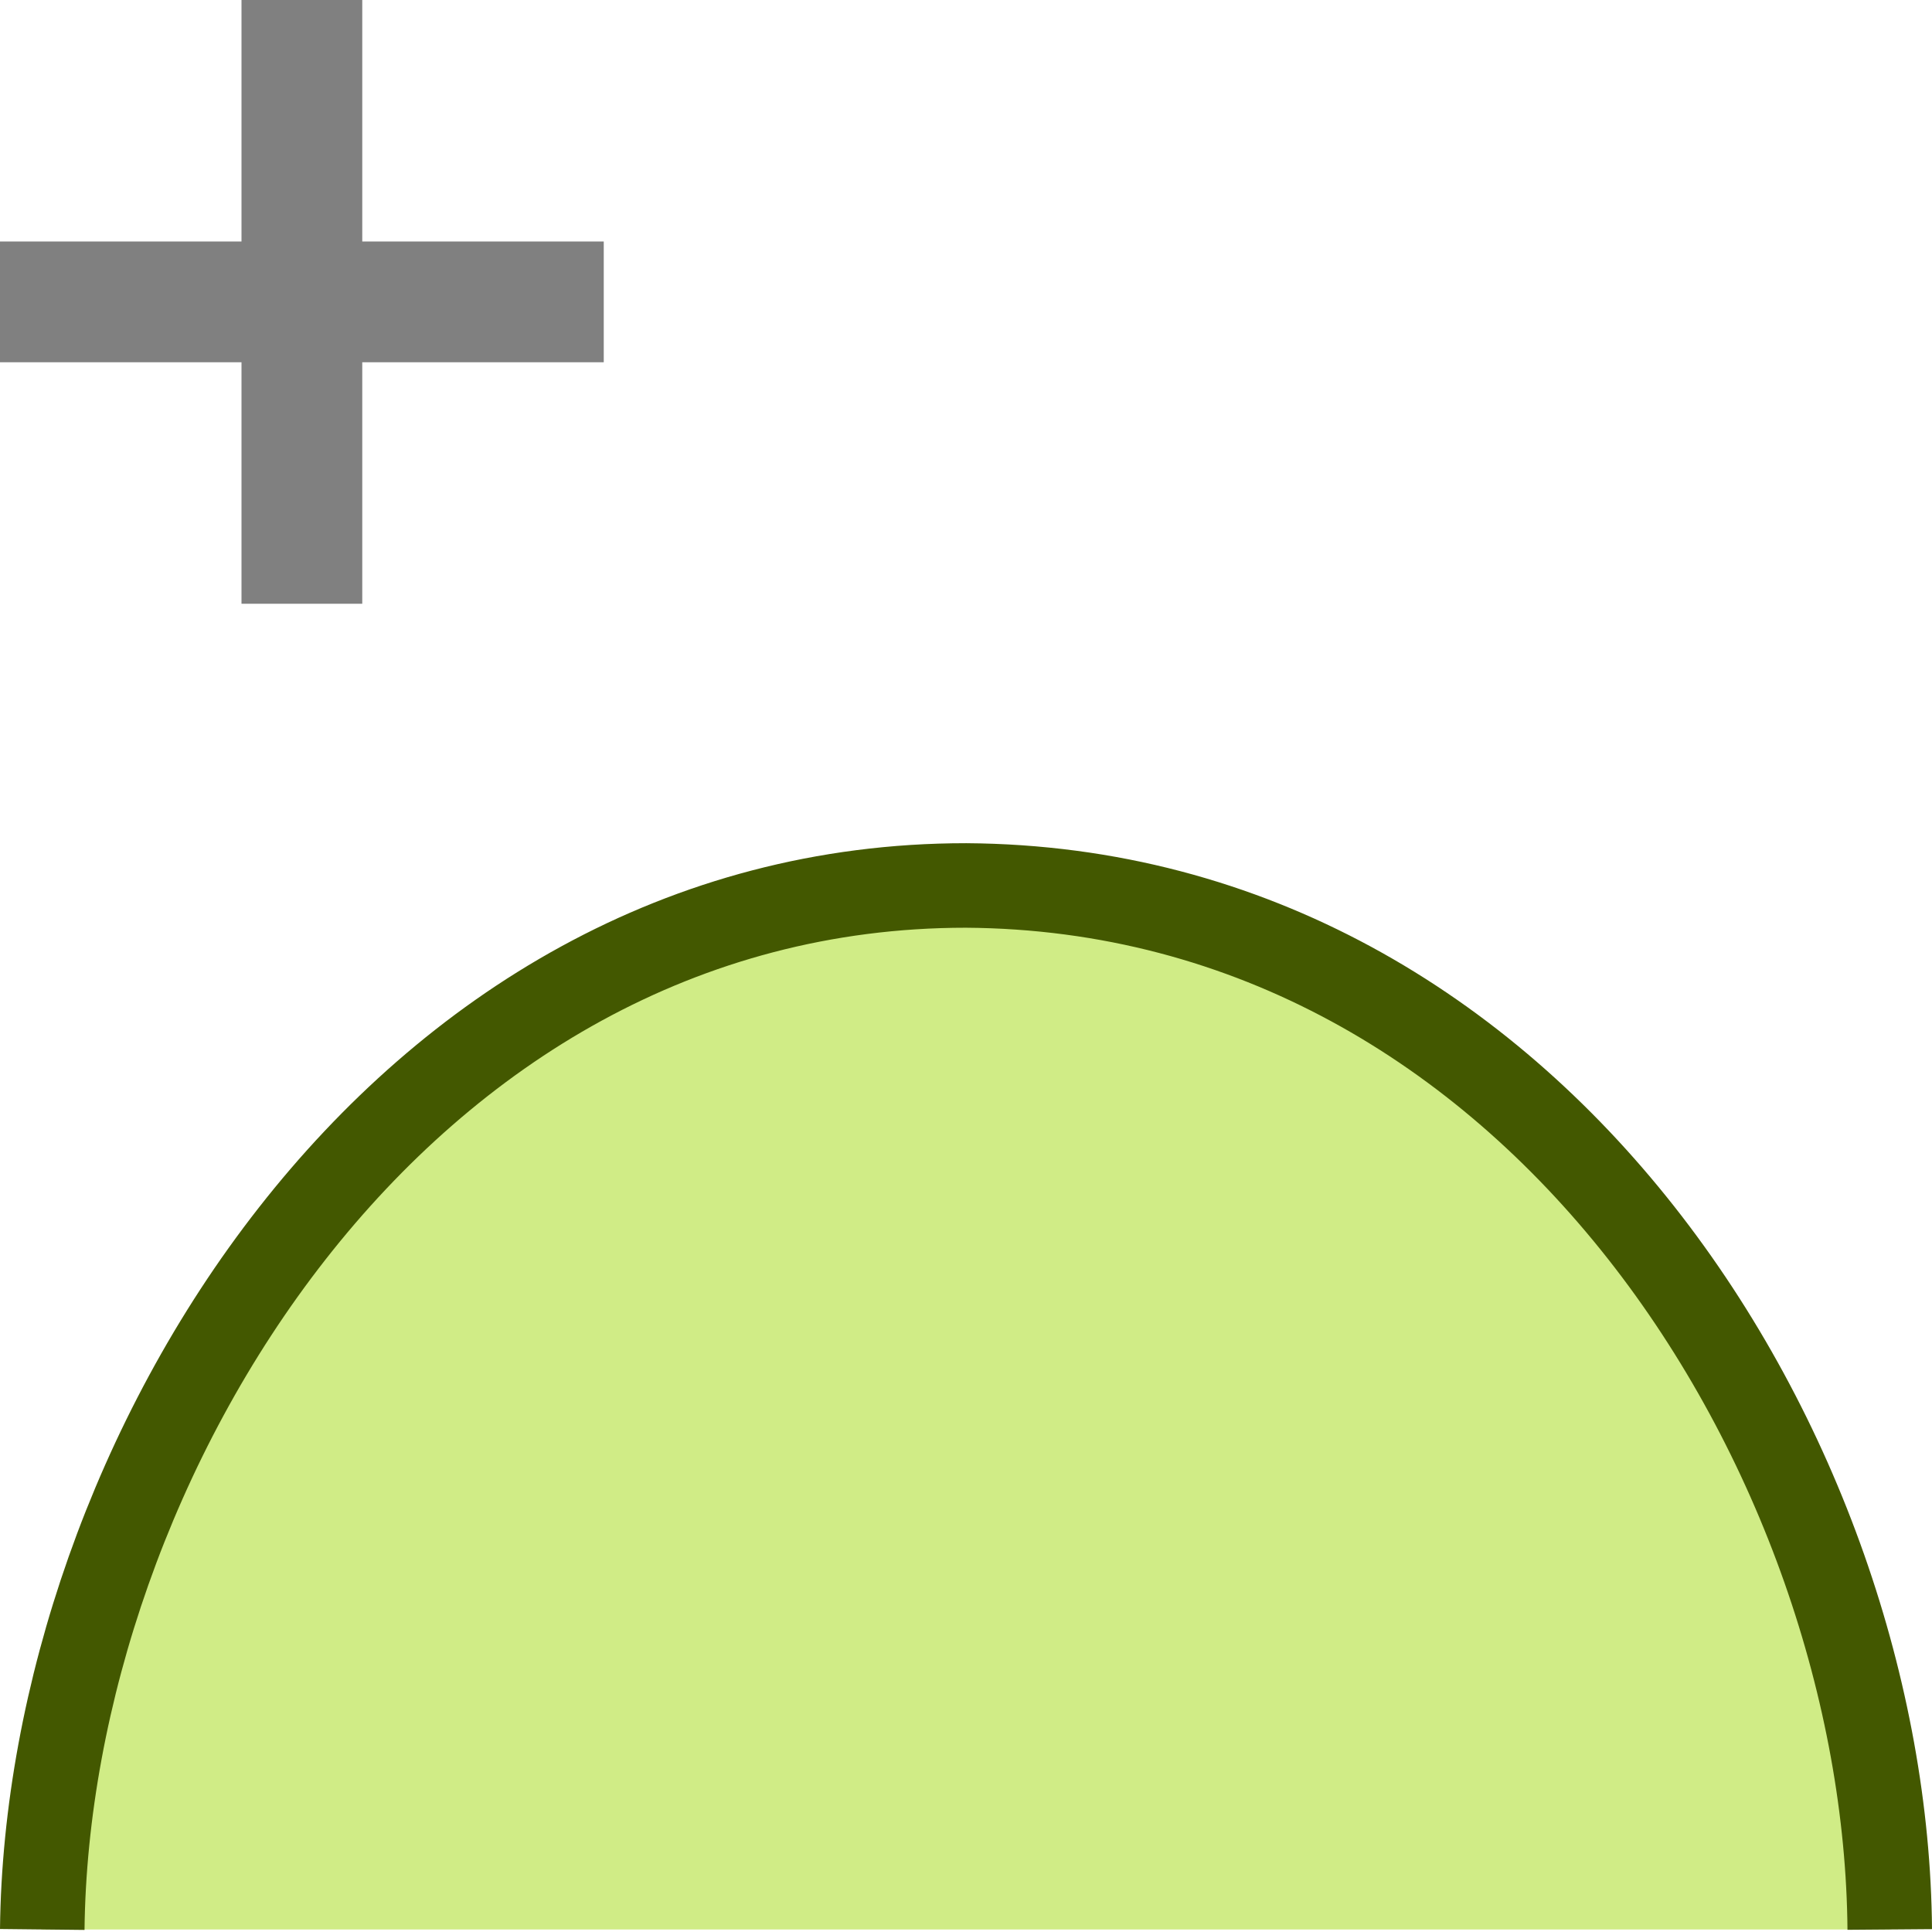 <?xml version="1.0" encoding="UTF-8" standalone="no"?>
<svg
   width="16"
   height="16"
   id="svg2985"
   version="1.1"
   xml:space="preserve"
   xmlns="http://www.w3.org/2000/svg"
   xmlns:svg="http://www.w3.org/2000/svg"
   xmlns:rdf="http://www.w3.org/1999/02/22-rdf-syntax-ns#"
   xmlns:cc="http://creativecommons.org/ns#"
   xmlns:dc="http://purl.org/dc/elements/1.1/"><defs
     id="defs2987"><linearGradient
       id="linearGradient5090"><stop
         style="stop-color:#435800;stop-opacity:1;"
         offset="0"
         id="stop5088" /></linearGradient><linearGradient
       id="linearGradient6402"><stop
         id="stop6404"
         offset="0"
         style="stop-color:#000000;stop-opacity:1;" /><stop
         id="stop6406"
         offset="1"
         style="stop-color:#000000;stop-opacity:0;" /></linearGradient><linearGradient
       id="linearGradient3816"><stop
         id="stop3818"
         offset="0"
         style="stop-color:#ffa576;stop-opacity:1;" /><stop
         style="stop-color:#f45400;stop-opacity:1;"
         offset="1"
         id="stop3782" /></linearGradient></defs><g
     id="layer1"
     style="display:inline"
     transform="translate(-20,-319)"><rect
       transform="scale(1,-1)"
       y="-335"
       x="20"
       height="16"
       width="16"
       id="rect6561-8-1-9-9-5-5-9-9-1-3-94-1-6-6-4-5-3-5-4"
       style="display:inline;opacity:0.99;fill:none;stroke:none" /><path
       id="path10416-7-9"
       d="M 20,321 H 22 V 319 H 23 V 321 H 25 V 322 H 23 V 324 H 22 V 322 H 20 Z"
       style="display:inline;fill:#808080;fill-opacity:1;stroke:none;stroke-width:1px;stroke-linecap:butt;stroke-linejoin:miter;stroke-opacity:1" /><path
       id="path5150-9-29-2-8-7-2-3-1-8"
       d="M 35.65,334.979 C 35.619,331.085 32.737,326.363 28,326.333 23.276,326.333 20.392,331.14 20.35,334.979"
       style="display:inline;fill:#d0ec86;fill-opacity:1;stroke:#435800;stroke-width:0.7;stroke-miterlimit:4;stroke-dasharray:none;stroke-opacity:1" /></g></svg>
